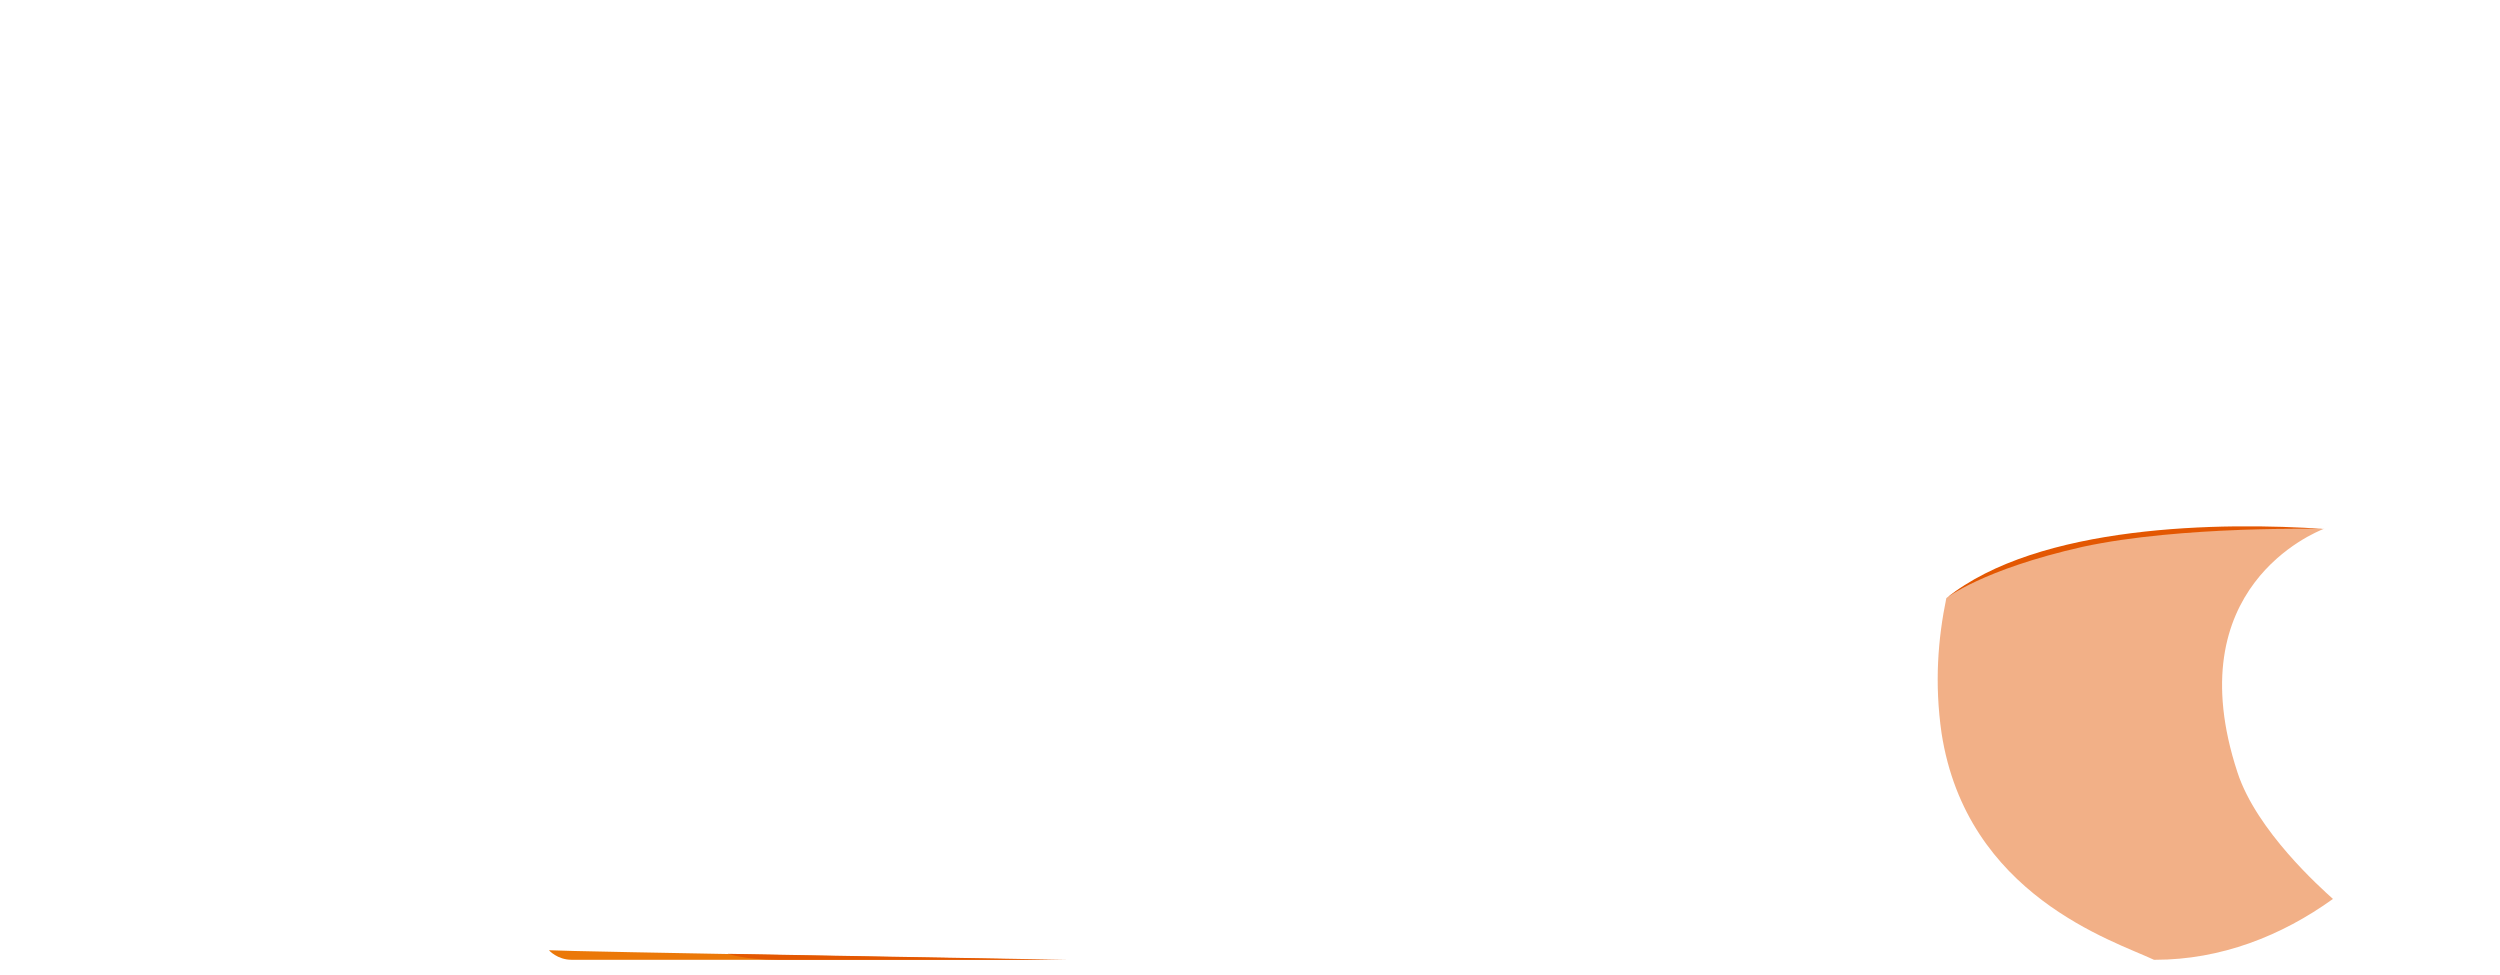 <svg xmlns="http://www.w3.org/2000/svg" width="3em" height="1.17em" viewBox="0 0 256 99"><defs><linearGradient id="" x1="-.944%" x2="100.193%" y1="34.58%" y2="93.74%"><stop offset="0%" stop-color="#FEEC7F"/><stop offset="100%" stop-color="#F3A21B"/></linearGradient><linearGradient id="" x1="50%" x2="50%" y1="-26.499%" y2="107.049%"><stop offset="0%" stop-color="#FEEC7F"/><stop offset="19%" stop-color="#FEE97B"/><stop offset="39%" stop-color="#FCDF6E"/><stop offset="61%" stop-color="#FACF58"/><stop offset="82%" stop-color="#F6B93A"/><stop offset="100%" stop-color="#F3A21B"/></linearGradient><linearGradient id="" x1="-31.443%" x2="46.858%" y1="50%" y2="50%"><stop offset="0%" stop-color="#FEEC7F"/><stop offset="11%" stop-color="#FDE373"/><stop offset="71%" stop-color="#F6B434"/><stop offset="100%" stop-color="#F3A21B"/></linearGradient><linearGradient id="" x1="50.002%" x2="50.002%" y1="-9.408%" y2="98.339%"><stop offset="0%" stop-color="#FEEC7F"/><stop offset="61%" stop-color="#F7BC3F"/><stop offset="100%" stop-color="#F3A21B"/></linearGradient><linearGradient id="" x1="50%" x2="50%" y1=".98%" y2="101.601%"><stop offset="0%" stop-color="#F9C32E"/><stop offset="52%" stop-color="#F19819"/><stop offset="100%" stop-color="#E96C04"/></linearGradient><linearGradient id="" x1="-25.306%" x2="74.694%" y1="50%" y2="50%"><stop offset="0%" stop-color="#F7B425"/><stop offset="6%" stop-color="#F3A620"/><stop offset="21%" stop-color="#EC8816"/><stop offset="37%" stop-color="#E6720E"/><stop offset="55%" stop-color="#E26208"/><stop offset="74%" stop-color="#E05805"/><stop offset="100%" stop-color="#DF5504"/></linearGradient><linearGradient id="" x1="50%" x2="50%" y1="-34.375%" y2="144.062%"><stop offset="0%" stop-color="#FEEC7F"/><stop offset="61%" stop-color="#F7BD40"/><stop offset="100%" stop-color="#F3A21B"/></linearGradient><linearGradient id="" x1="50.354%" x2="50.354%" y1="-109.762%" y2="69.444%"><stop offset="0%" stop-color="#FEEC7F"/><stop offset="23%" stop-color="#FEEA7C"/><stop offset="42%" stop-color="#FCE271"/><stop offset="60%" stop-color="#FBD560"/><stop offset="78%" stop-color="#F8C347"/><stop offset="94%" stop-color="#F4AC28"/><stop offset="100%" stop-color="#F3A21B"/></linearGradient><linearGradient id="" x1="50.006%" x2="50.006%" y1="7.134%" y2="136.776%"><stop offset="0%" stop-color="#F9C32E"/><stop offset="52%" stop-color="#F19819"/><stop offset="100%" stop-color="#E96C04"/></linearGradient><linearGradient id="" x1="75.144%" x2="25.511%" y1="18.361%" y2="69.806%"><stop offset="0%" stop-color="#E66A09"/><stop offset="100%" stop-color="#E66A09"/></linearGradient><linearGradient id="" x1="50%" x2="50%" y1="-28.81%" y2="101.905%"><stop offset="0%" stop-color="#F7B425"/><stop offset="6%" stop-color="#F3A620"/><stop offset="21%" stop-color="#EC8816"/><stop offset="37%" stop-color="#E6720E"/><stop offset="55%" stop-color="#E26208"/><stop offset="74%" stop-color="#E05805"/><stop offset="100%" stop-color="#DF5504"/></linearGradient><linearGradient id="" x1="50.001%" x2="50.001%" y1="-14.918%" y2="65.637%"><stop offset="0%" stop-color="#F7B425"/><stop offset="35%" stop-color="#EF961A"/><stop offset="100%" stop-color="#DF5504"/></linearGradient></defs><path fill="url(#)" d="M107.41 97.862H58.533c-7.576-.245-16.008-.856-23.095-2.2c-3.544-.61-6.843-1.466-10.02-2.322c-1.589-.488-3.055-.855-4.521-1.344a159 159 0 0 1-7.943-2.933c-1.222-.488-2.322-1.1-3.3-1.588c-2.077-1.1-3.91-1.955-5.254-2.81a62 62 0 0 1-3.3-2.078L0 81.854s.367.244 1.222.733c.733.489 1.833 1.1 3.3 1.955c1.466.856 3.299 1.71 5.376 2.689a59 59 0 0 0 7.21 2.81c1.344.489 2.688.978 4.154 1.344c1.467.489 2.933.856 4.521 1.222c3.178.733 6.477 1.467 10.02 2.077c6.966 1.222 14.542 1.956 22.118 2.2c3.544.244 49.49.978 49.49.978"/><path fill="url(#)" d="M256.001 58.392c0-19.551-16.13-38.37-35.315-38.37c-14.785 0-31.526 1.834-63.542 42.525c-41.424 52.3-62.93 26.76-64.153 25.05c3.055 5.988 9.165 10.265 16.375 10.265h111.32c19.43 0 35.315-19.918 35.315-39.47"/><path fill="url(#)" d="M109.488 97.862c-10.142 0-18.452-8.188-18.452-18.33s8.432-19.796 18.33-19.796c19.429 0 22.117 17.597 52.422 26.273c19.673 5.62 58.776 11.853 58.776 11.853z"/><path fill="url(#)" d="M220.564 97.862c-3.91-1.589-19.185-6.599-21.75-23.218c-2.567-16.863 7.575-25.905 4.398-45.335c-2.81-17.107-17.107-25.539-31.404-28.471c-7.332-1.467-15.397-1.1-23.584 1.833c-22.973 8.309-30.671 34.459-26.394 52.422c3.543 14.786 18.207 29.327 53.4 35.559c30.06 5.254 32.504 5.743 45.334 7.21"/><path fill="url(#)" d="M198.813 74.644c-2.566-16.863 7.576-25.905 4.4-45.335a46 46 0 0 0-1.59-6.232c-11.119 4.4-25.05 14.664-44.479 39.348c-41.424 52.422-62.93 26.883-64.153 25.172c3.055 5.988 9.287 10.265 16.497 10.265h111.198c-4.032-1.589-19.307-6.599-21.873-23.218"/><path fill="url(#)" d="M126.595 65.846c5.01 9.287 26.028 24.317 93.97 32.016c-53.767-6.966-78.817-17.108-93.97-32.016"/><path fill="url(#)" d="M58.654 97.862c-2.077 0-3.666-1.711-3.666-3.788s1.711-4.033 3.666-4.033c3.91 0 4.521 4.277 10.631 5.988c3.91 1.1 11.731 1.71 11.731 1.71z"/><path fill="url(#)" d="M109.488 97.862c-5.255 0-10.265-2.444-13.686-5.988c-9.654-3.666-11.242-9.41-18.452-9.41c-4.032 0-7.332 3.911-7.332 7.944s3.3 7.454 7.332 7.454h44.48z"/><path fill="url(#)" d="M239.993 26.743c-1.222-.977-2.566-1.833-3.788-2.566c-1.344-.733-2.81-1.466-4.52-1.955c-3.178-1.222-6.477-1.833-9.654-2.2h-1.345c-5.743 0-11.853.245-19.062 3.055c.733 1.956 1.344 4.033 1.588 6.232c2.2 13.442-2.077 22.118-4.032 31.65c9.409-7.577 27.494-7.821 37.636-7.21h1.1q1.65 0 2.933-.367c9.898-2.566 10.509-17.596-.856-26.639"/><path fill="#E35702" d="M199.302 60.836c-.855 4.155-1.222 8.676-.489 13.808c2.566 16.619 17.597 21.262 21.751 23.218h.122c6.721 0 12.953-2.444 18.208-6.232c-1.222-1.1-7.82-6.966-9.776-12.953c-6.232-18.94 7.943-24.562 8.798-24.928c-6.843-.122-29.205-.367-38.614 7.087" opacity=".47"/><path fill="url(#)" d="M198.813 74.644c2.2 14.42 14.297 21.018 21.751 23.218c-4.277-2.078-15.274-8.799-15.152-20.407c.367-22.729 24.195-23.584 24.195-23.584c-10.02 0-22.85 1.1-30.427 6.965c-.978 4.277-1.222 8.676-.367 13.808"/><path fill="url(#)" d="M114.01 97.862c-4.278-.123-15.275-1.467-21.14-10.265c3.176 6.477 9.53 10.265 16.74 10.265z"/><path fill="url(#)" d="M197.47 74.644c-2.567-16.863 8.43-25.905 5.254-45.335c-.367-2.199-1.222-6.232-1.222-6.232c.733 1.956 1.344 4.033 1.588 6.232c3.177 19.43-6.965 28.472-4.399 45.335c2.566 16.619 17.84 21.629 21.751 23.218c.122 0-20.162-4.888-22.973-23.218"/><path fill="#EB7808" d="M107.41 97.862H58.533c-1.466 0-2.322-.978-2.322-.978c1.344.122 51.2.978 51.2.978"/><path fill="#E35702" d="M109.243 97.862H79.672c-3.422 0-5.132-.611-5.132-.611zm90.059-37.026c9.41-7.576 28.227-7.82 38.736-7.087c0 0-14.663-.367-24.806 1.833c-10.264 2.321-13.93 5.254-13.93 5.254"/></svg>